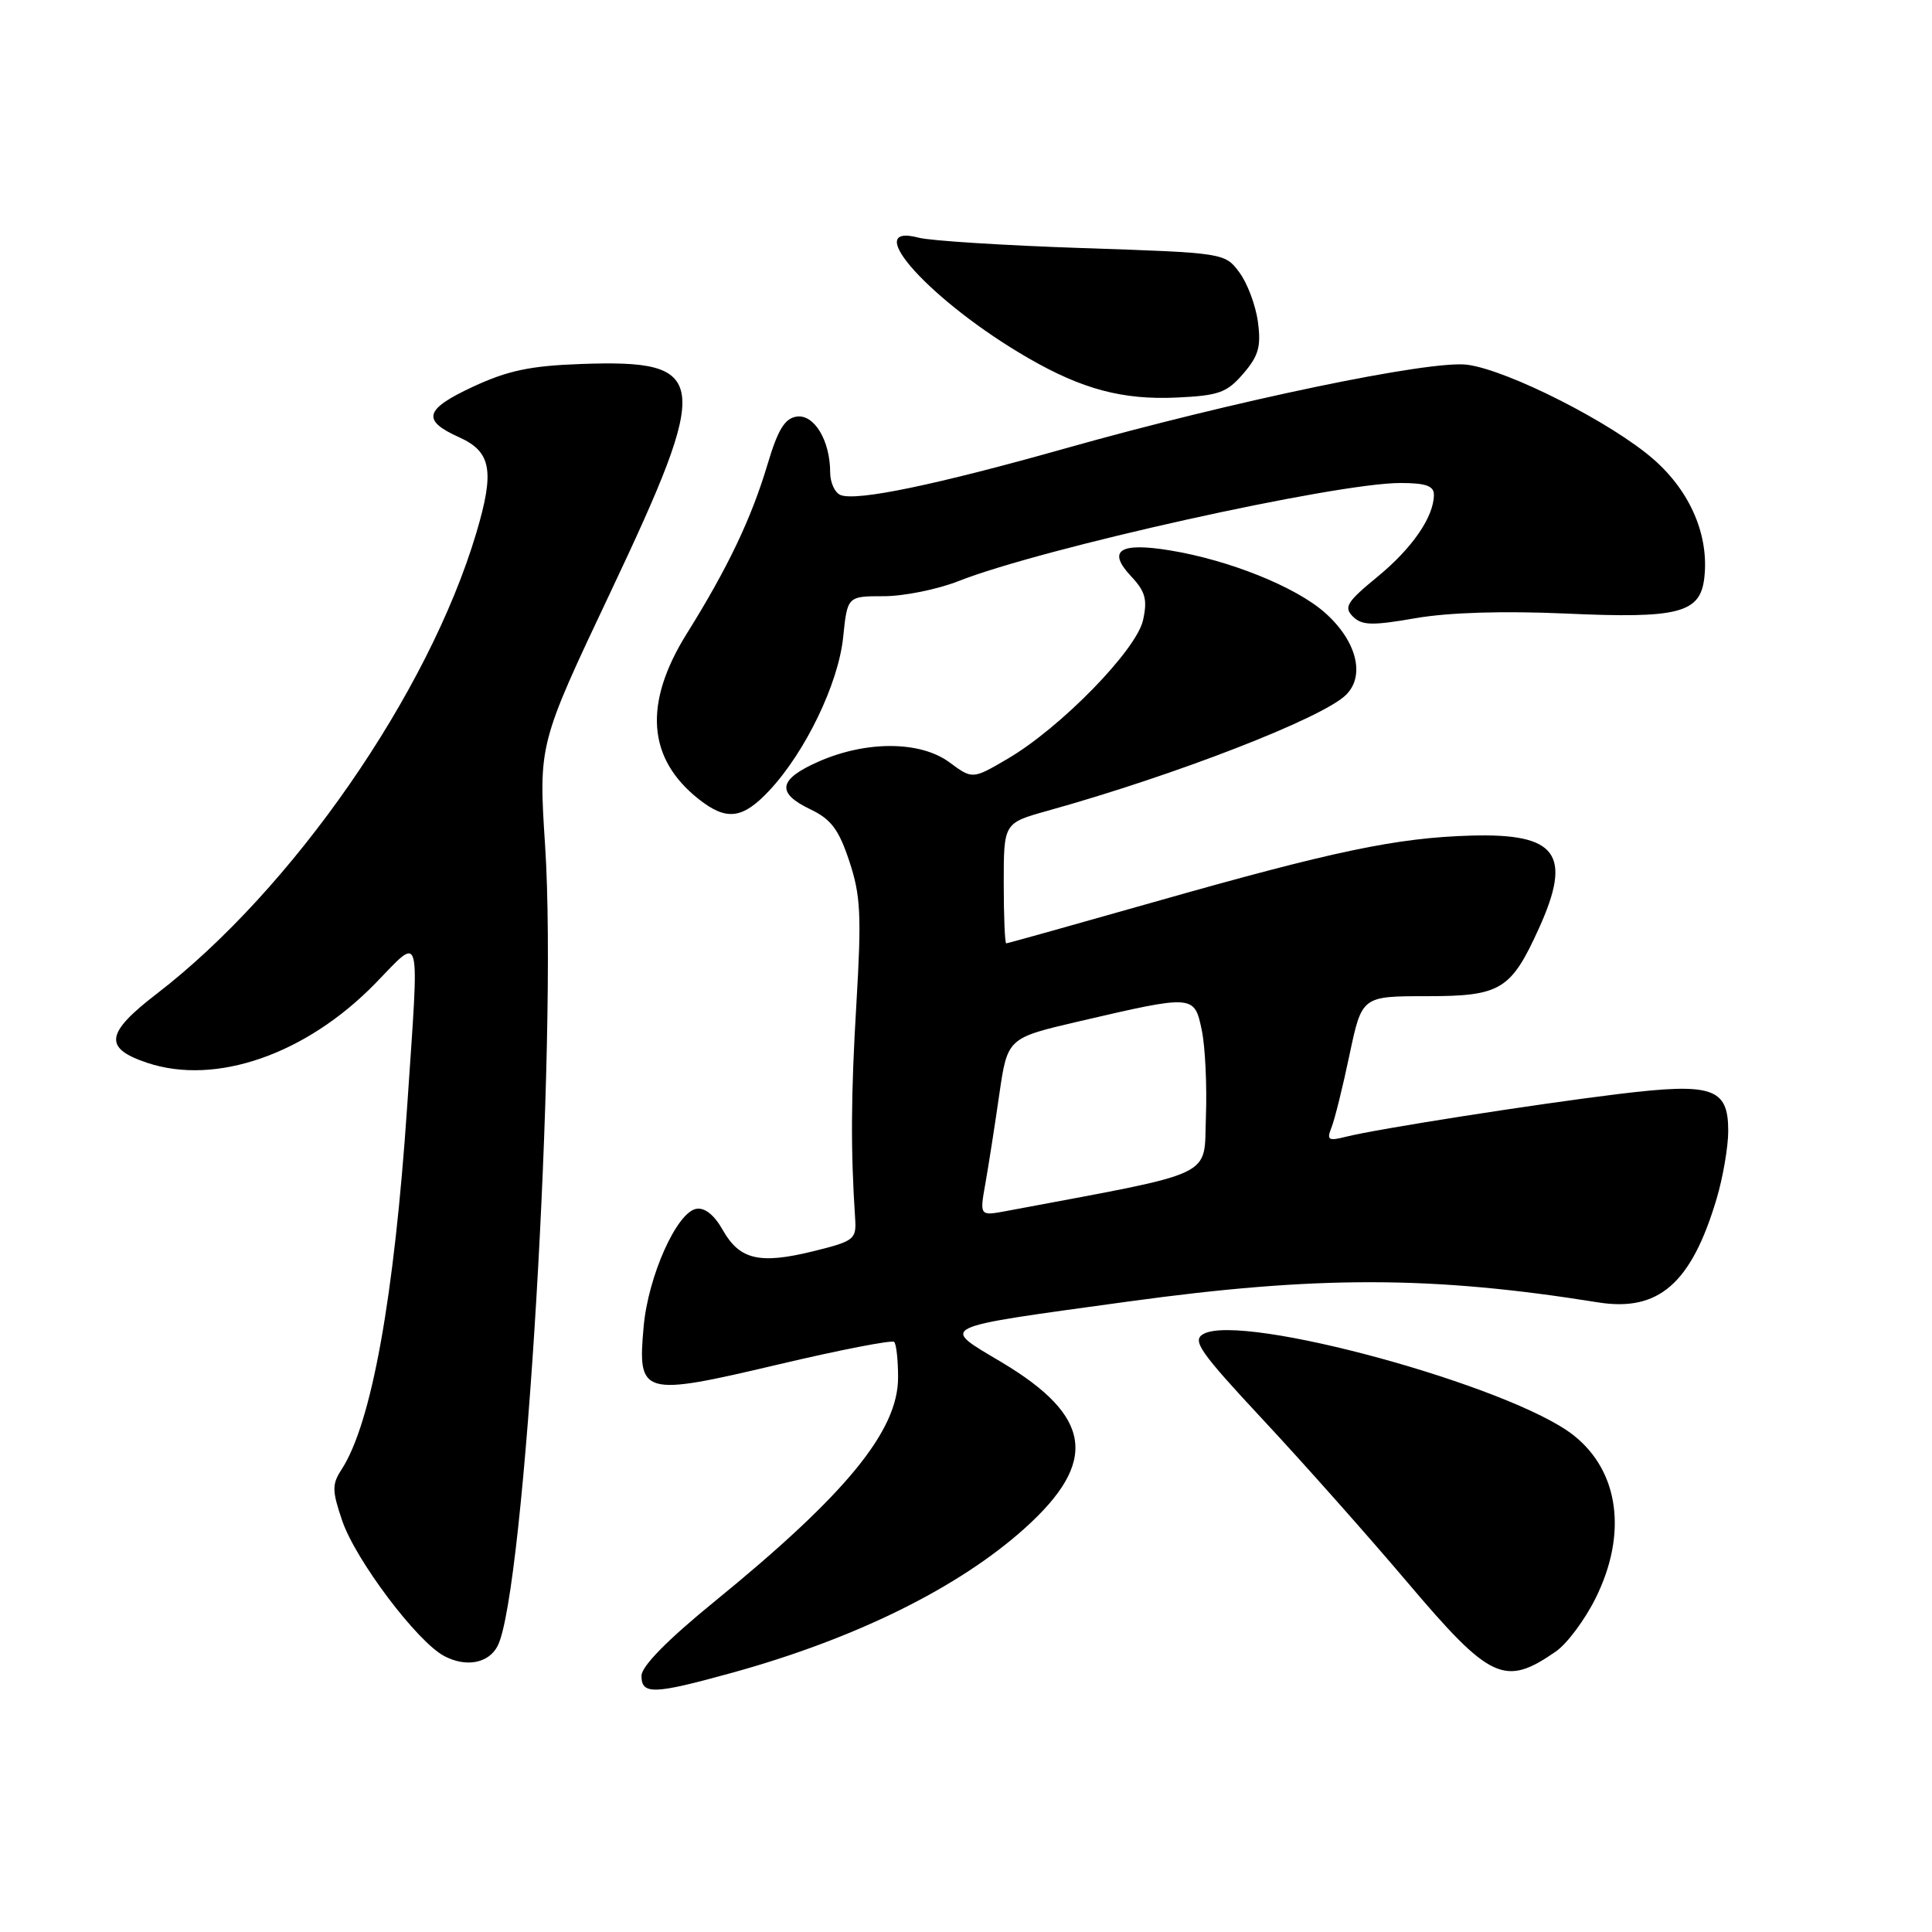 <?xml version="1.0" encoding="UTF-8" standalone="no"?>
<!DOCTYPE svg PUBLIC "-//W3C//DTD SVG 1.1//EN" "http://www.w3.org/Graphics/SVG/1.1/DTD/svg11.dtd" >
<svg xmlns="http://www.w3.org/2000/svg" xmlns:xlink="http://www.w3.org/1999/xlink" version="1.1" viewBox="0 0 256 256">
 <g >
 <path fill="currentColor"
d=" M 97.01 221.65 C 113.34 217.14 127.03 210.38 135.79 202.50 C 145.58 193.69 144.74 187.68 132.71 180.50 C 124.54 175.62 123.73 176.01 149.50 172.46 C 174.56 169.02 189.74 169.04 211.74 172.57 C 219.78 173.86 224.12 170.07 227.46 158.84 C 228.31 155.98 229.00 151.93 229.00 149.85 C 229.00 144.15 226.93 143.45 214.56 144.95 C 203.34 146.32 182.50 149.58 178.36 150.62 C 176.00 151.22 175.77 151.06 176.43 149.40 C 176.85 148.35 177.93 144.01 178.82 139.75 C 180.46 132.00 180.46 132.00 189.05 132.00 C 198.85 132.00 200.21 131.18 203.92 123.00 C 208.36 113.20 206.32 110.40 194.96 110.72 C 185.08 111.00 176.78 112.74 152.93 119.52 C 142.33 122.53 133.51 125.00 133.33 125.00 C 133.15 125.00 133.00 121.41 133.00 117.03 C 133.00 109.06 133.00 109.06 138.75 107.45 C 155.75 102.72 175.25 95.15 178.36 92.07 C 180.95 89.50 179.74 84.86 175.51 81.14 C 171.62 77.73 162.85 74.21 155.03 72.93 C 148.31 71.83 146.66 72.95 149.91 76.40 C 151.77 78.38 152.06 79.46 151.46 82.17 C 150.59 86.13 140.54 96.43 133.52 100.54 C 128.86 103.27 128.86 103.27 125.80 101.01 C 121.94 98.16 114.76 98.13 108.43 100.93 C 103.12 103.28 102.83 105.07 107.40 107.25 C 110.12 108.55 111.15 109.92 112.54 114.12 C 114.04 118.64 114.17 121.25 113.48 132.94 C 112.75 145.09 112.71 152.37 113.31 161.44 C 113.49 164.23 113.21 164.45 107.75 165.80 C 100.63 167.55 97.99 166.93 95.75 162.95 C 94.64 160.98 93.37 159.97 92.25 160.18 C 89.67 160.65 85.89 169.10 85.29 175.75 C 84.46 184.91 85.02 185.07 103.04 180.82 C 111.24 178.88 118.19 177.53 118.48 177.81 C 118.77 178.10 119.00 180.22 119.00 182.53 C 119.00 189.59 112.12 197.99 94.75 212.15 C 88.46 217.27 85.00 220.79 85.00 222.05 C 85.00 224.58 86.59 224.53 97.01 221.65 Z  M 206.16 218.83 C 207.63 217.82 209.99 214.65 211.41 211.80 C 215.67 203.25 214.55 194.94 208.49 190.17 C 200.20 183.65 164.57 173.90 159.46 176.76 C 157.92 177.62 158.92 179.07 167.36 188.13 C 172.68 193.83 181.29 203.53 186.50 209.68 C 197.49 222.65 199.38 223.53 206.16 218.83 Z  M 65.92 218.13 C 69.54 211.29 73.91 137.84 72.23 112.06 C 71.36 98.62 71.36 98.62 80.85 78.56 C 94.33 50.05 94.03 47.63 77.00 48.23 C 70.27 48.47 67.28 49.10 62.66 51.25 C 56.23 54.24 55.84 55.70 60.84 57.94 C 65.11 59.86 65.56 62.40 63.11 70.63 C 56.77 91.88 38.78 117.82 20.77 131.68 C 13.96 136.91 13.69 138.89 19.51 140.83 C 28.59 143.87 40.55 139.71 49.70 130.34 C 55.94 123.95 55.57 122.57 53.96 146.50 C 52.24 171.95 49.24 188.59 45.25 194.73 C 43.98 196.68 43.99 197.52 45.34 201.49 C 47.13 206.74 55.29 217.56 58.87 219.44 C 61.76 220.96 64.72 220.40 65.92 218.13 Z  M 101.94 104.75 C 106.72 99.64 111.08 90.59 111.72 84.47 C 112.28 79.00 112.28 79.00 117.10 79.00 C 119.76 79.00 124.20 78.10 126.98 77.01 C 138.08 72.63 176.95 64.00 185.55 64.00 C 188.90 64.00 190.00 64.38 190.00 65.55 C 190.00 68.48 187.12 72.66 182.48 76.46 C 178.47 79.75 178.03 80.46 179.26 81.69 C 180.46 82.88 181.79 82.92 187.58 81.91 C 191.98 81.15 199.18 80.93 207.53 81.30 C 222.44 81.98 225.30 81.24 225.83 76.56 C 226.47 70.97 224.00 65.17 219.16 60.91 C 213.67 56.07 199.88 49.06 194.43 48.33 C 189.59 47.68 163.54 53.10 141.22 59.40 C 124.06 64.24 113.55 66.43 111.39 65.60 C 110.62 65.30 110.00 63.94 110.00 62.58 C 110.00 58.39 107.89 54.87 105.57 55.20 C 103.99 55.43 103.08 56.92 101.71 61.50 C 99.57 68.68 96.44 75.25 91.02 83.93 C 85.23 93.20 85.76 100.52 92.61 105.91 C 96.28 108.80 98.40 108.53 101.94 104.75 Z  M 164.74 49.51 C 166.77 47.16 167.12 45.91 166.68 42.66 C 166.39 40.47 165.28 37.51 164.22 36.09 C 162.30 33.51 162.23 33.50 143.40 32.87 C 133.00 32.52 123.26 31.90 121.75 31.50 C 113.73 29.37 123.51 40.11 136.29 47.47 C 143.41 51.58 148.77 53.00 155.88 52.68 C 161.50 52.42 162.57 52.04 164.74 49.51 Z  M 130.57 156.81 C 130.99 154.44 131.82 149.13 132.41 145.02 C 133.50 137.54 133.50 137.54 143.00 135.33 C 158.21 131.79 158.26 131.80 159.24 136.50 C 159.70 138.70 159.94 143.87 159.79 147.99 C 159.47 156.18 161.65 155.15 133.38 160.46 C 129.80 161.13 129.80 161.13 130.57 156.81 Z "/>
</g>
</svg>